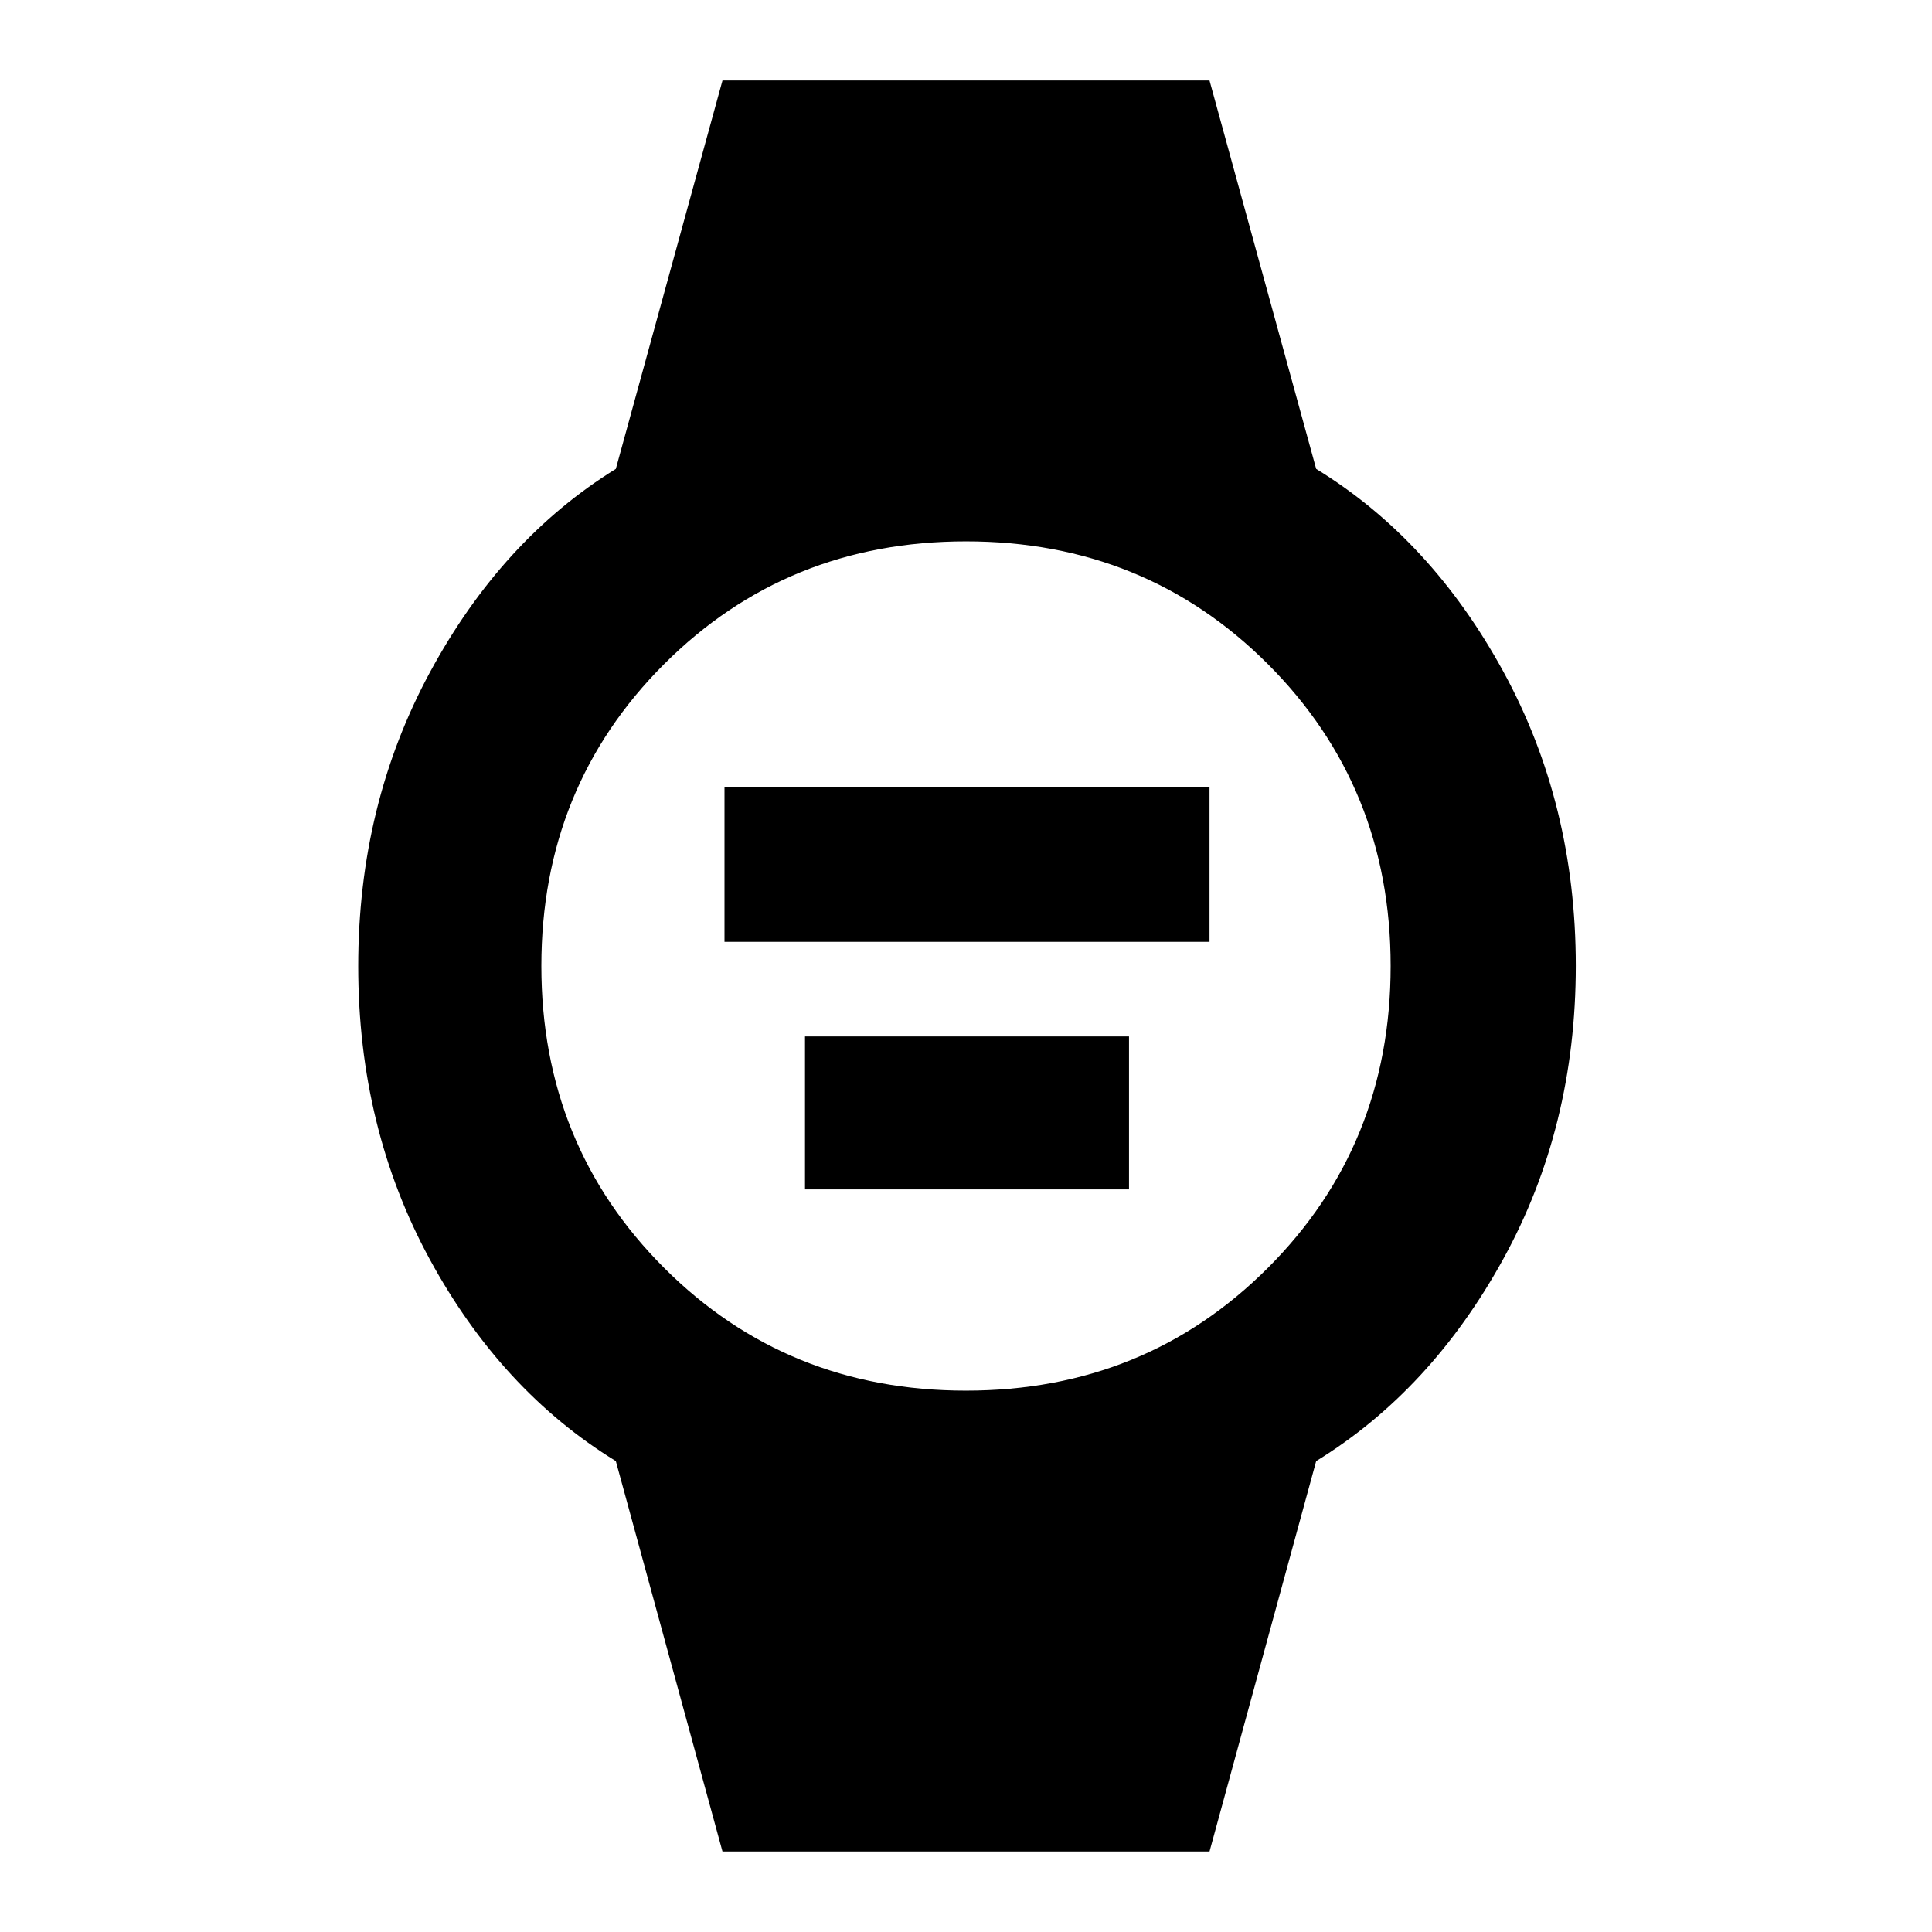 <svg xmlns="http://www.w3.org/2000/svg" height="48" viewBox="0 -960 960 960" width="48"><path d="M360-492v-77h241v77H360Zm40 123v-76h161v76H400ZM359-40l-53-194q-57-35-92.5-100.34Q178-399.69 178-479.88t35.68-146.15Q249.36-692 306-727l53-193h242l53 193q57.09 34.93 93.05 100.79Q783-560.35 783-480.14t-36 145.67Q711-269 654-234L601-40H359Zm120.99-229Q569-269 630-329.99q61-60.98 61-150Q691-569 630.01-630q-60.98-61-150-61Q391-691 330-630.01q-61 60.98-61 150Q269-391 329.99-330q60.98 61 150 61Z"/></svg>